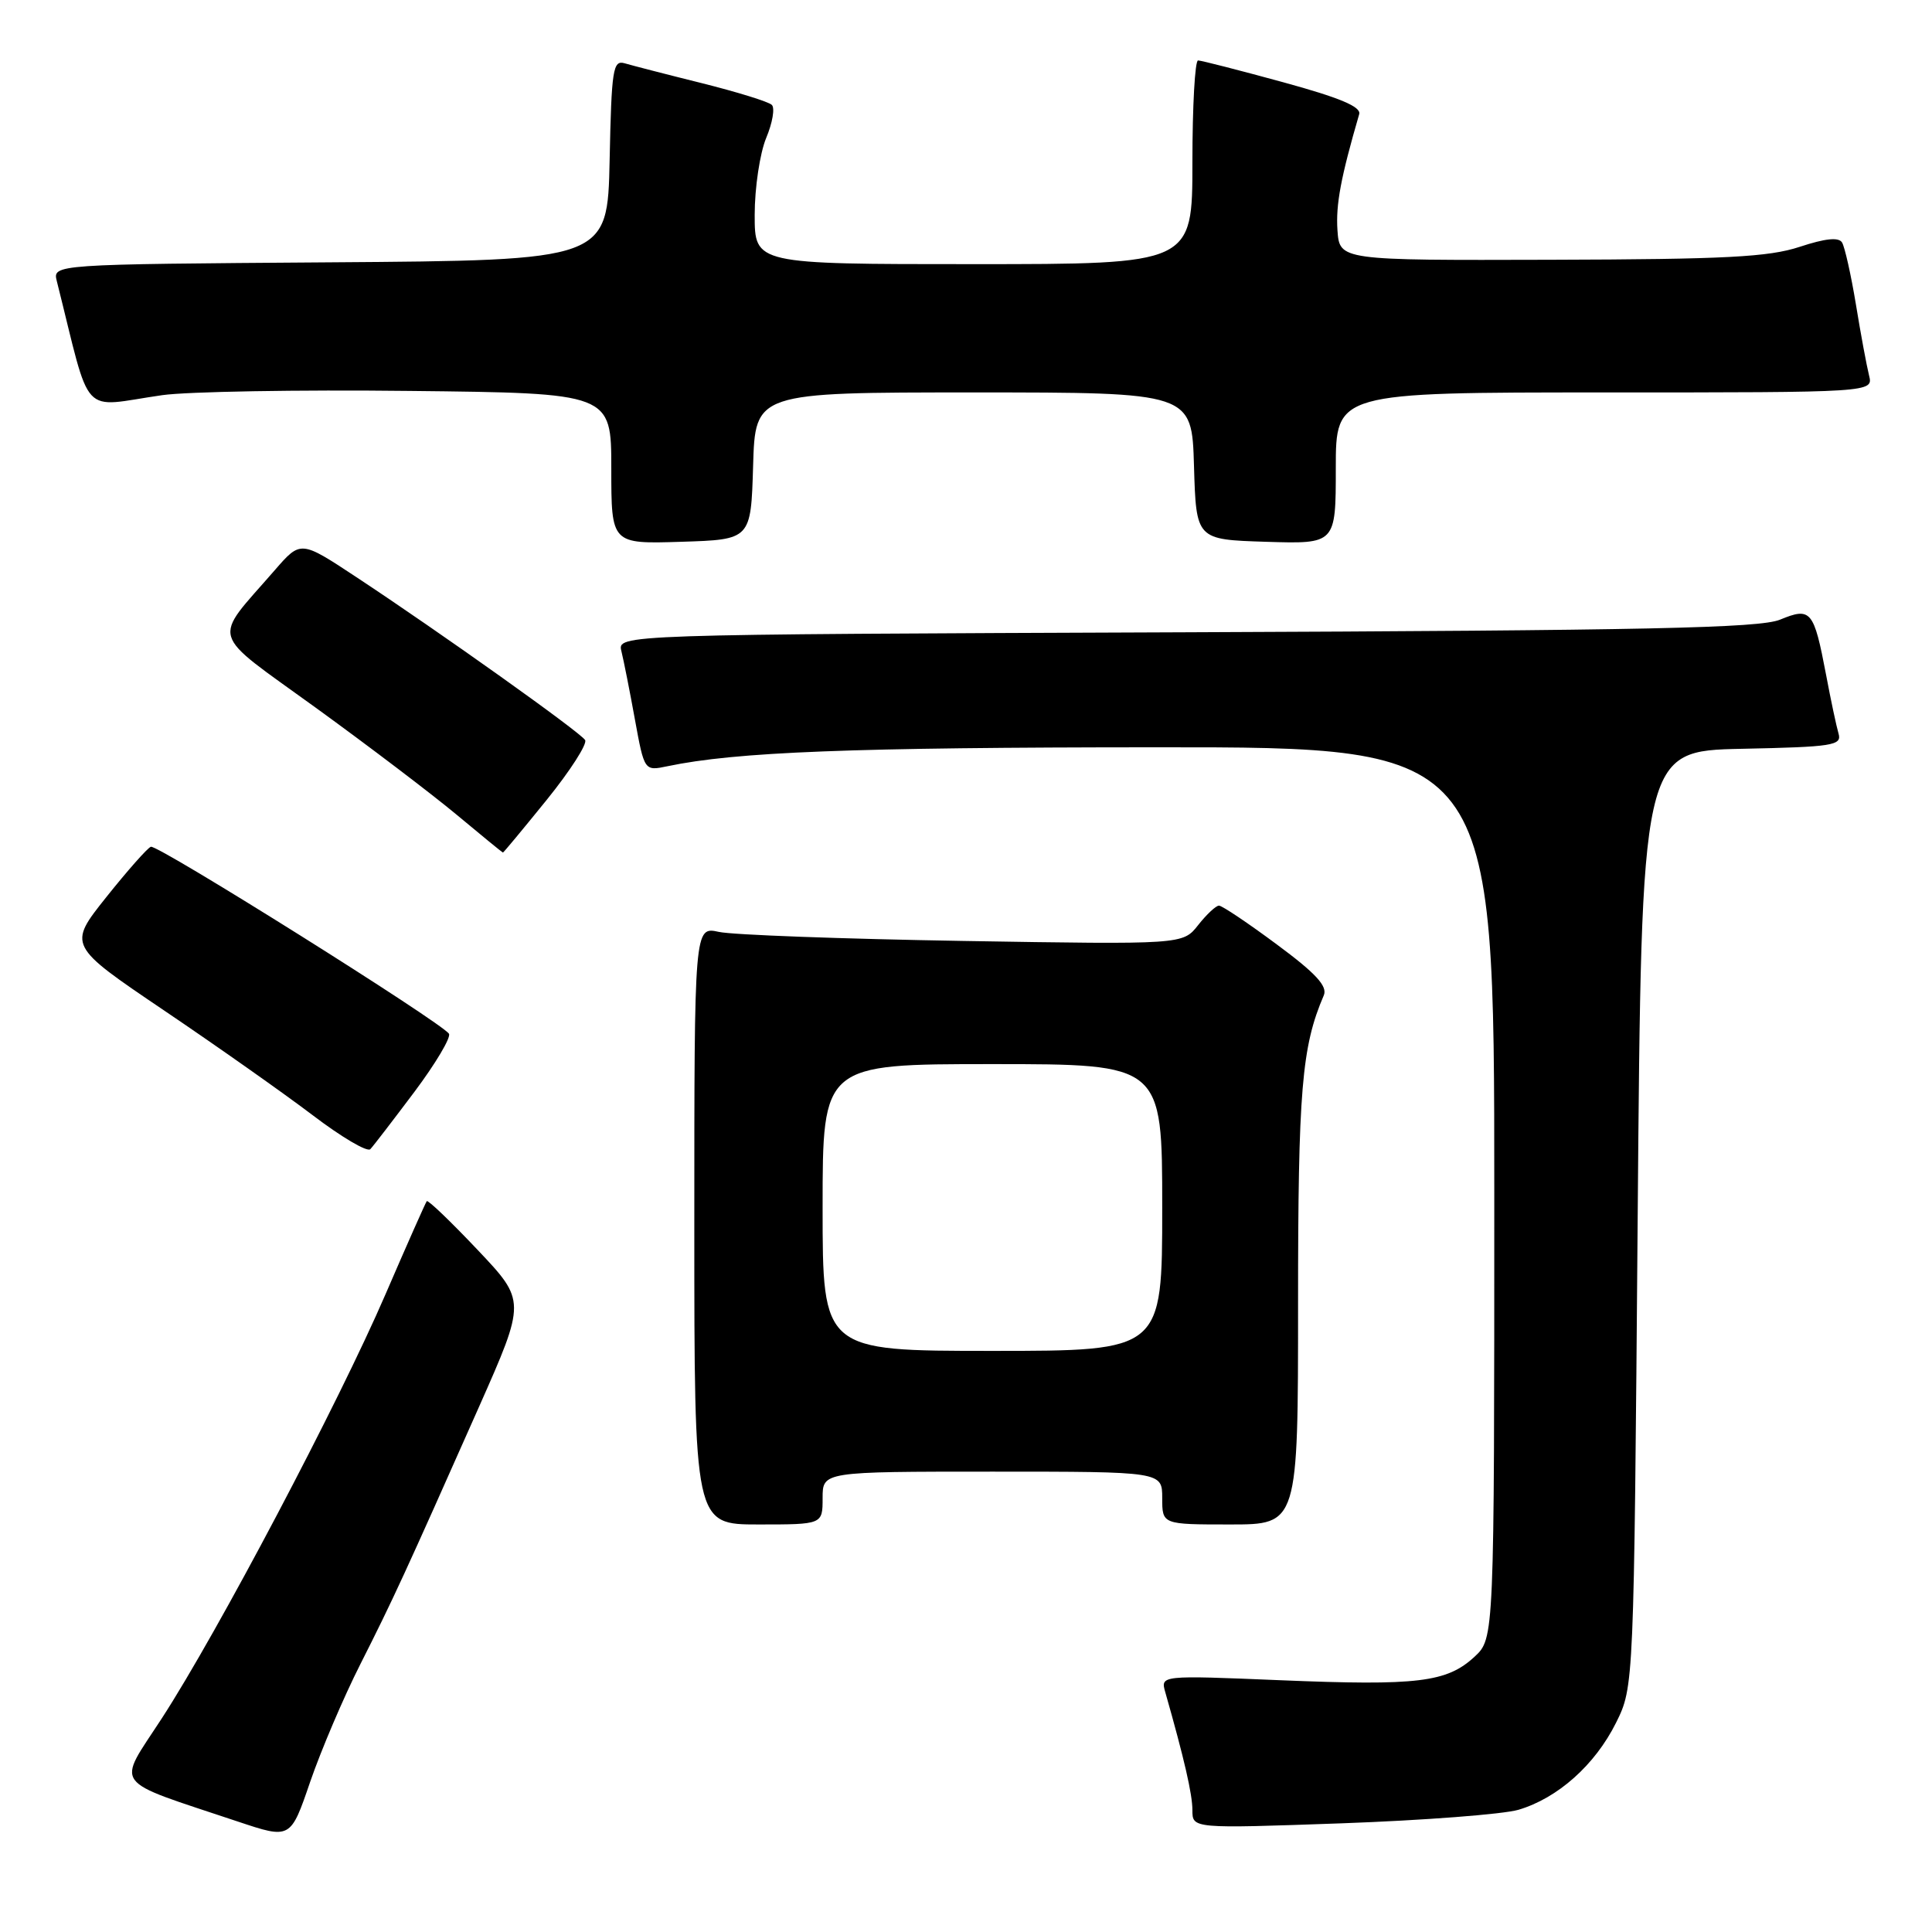 <?xml version="1.0" encoding="UTF-8" standalone="no"?>
<!DOCTYPE svg PUBLIC "-//W3C//DTD SVG 1.1//EN" "http://www.w3.org/Graphics/SVG/1.1/DTD/svg11.dtd" >
<svg xmlns="http://www.w3.org/2000/svg" xmlns:xlink="http://www.w3.org/1999/xlink" version="1.1" viewBox="0 0 256 256">
 <g >
 <path fill="currentColor"
d=" M 47.76 220.49 C 52.08 211.95 53.65 208.54 63.46 186.44 C 69.69 172.38 69.69 172.38 63.27 165.60 C 59.74 161.87 56.72 158.97 56.55 159.16 C 56.39 159.35 53.93 164.90 51.08 171.50 C 44.86 185.91 28.82 216.33 21.44 227.69 C 15.44 236.93 14.52 235.68 31.50 241.36 C 38.50 243.70 38.50 243.70 41.10 236.10 C 42.54 231.92 45.53 224.89 47.76 220.49 Z  M 201.19 239.81 C 206.41 238.27 211.35 233.86 214.13 228.28 C 216.50 223.50 216.50 223.50 217.00 161.50 C 217.50 99.50 217.50 99.50 230.81 99.22 C 242.85 98.97 244.07 98.78 243.62 97.22 C 243.34 96.27 242.59 92.75 241.96 89.39 C 240.34 80.88 239.96 80.42 235.86 82.11 C 233.13 83.22 218.33 83.54 157.15 83.78 C 81.80 84.07 81.80 84.07 82.34 86.29 C 82.64 87.50 83.45 91.58 84.13 95.34 C 85.38 102.17 85.38 102.17 88.44 101.53 C 97.49 99.63 112.81 99.03 153.25 99.02 C 198.00 99.00 198.00 99.00 198.00 158.05 C 198.00 217.10 198.00 217.10 195.38 219.53 C 191.71 222.92 187.87 223.39 169.68 222.64 C 153.76 221.98 153.76 221.98 154.41 224.24 C 156.93 233.09 158.00 237.75 158.00 239.86 C 158.00 242.30 158.00 242.30 177.75 241.60 C 188.61 241.21 199.16 240.40 201.19 239.81 Z  M 109.00 198.50 C 109.00 195.00 109.00 195.00 131.50 195.00 C 154.00 195.00 154.00 195.00 154.00 198.50 C 154.00 202.00 154.00 202.00 163.00 202.00 C 172.00 202.00 172.00 202.00 172.00 172.72 C 172.00 144.48 172.48 138.69 175.41 131.89 C 175.93 130.68 174.36 128.97 169.18 125.14 C 165.37 122.31 161.93 120.00 161.52 120.00 C 161.12 120.00 159.88 121.16 158.76 122.58 C 156.73 125.16 156.73 125.16 127.62 124.68 C 111.60 124.41 97.04 123.88 95.25 123.48 C 92.00 122.77 92.00 122.77 92.00 162.39 C 92.00 202.00 92.00 202.00 100.50 202.00 C 109.00 202.00 109.00 202.00 109.00 198.50 Z  M 54.91 144.68 C 57.72 140.93 59.78 137.46 59.49 136.98 C 58.59 135.53 20.88 111.87 19.99 112.20 C 19.54 112.36 16.88 115.37 14.08 118.88 C 8.99 125.27 8.99 125.27 21.74 133.89 C 28.76 138.63 37.62 144.88 41.43 147.77 C 45.24 150.67 48.68 152.70 49.07 152.27 C 49.47 151.85 52.09 148.43 54.91 144.68 Z  M 72.44 105.99 C 75.56 102.13 77.85 98.56 77.53 98.06 C 76.89 97.02 58.33 83.80 47.17 76.44 C 39.84 71.60 39.84 71.60 36.41 75.55 C 28.06 85.17 27.53 83.41 41.83 93.77 C 48.80 98.82 57.20 105.20 60.50 107.95 C 63.80 110.70 66.56 112.96 66.64 112.97 C 66.71 112.99 69.32 109.84 72.44 105.99 Z  M 99.79 61.75 C 100.07 52.00 100.07 52.00 129.00 52.00 C 157.93 52.00 157.93 52.00 158.21 61.75 C 158.50 71.50 158.50 71.50 167.75 71.79 C 177.00 72.08 177.00 72.08 177.00 62.04 C 177.00 52.00 177.00 52.00 212.61 52.00 C 248.22 52.00 248.22 52.00 247.66 49.75 C 247.35 48.51 246.56 44.28 245.92 40.35 C 245.27 36.41 244.44 32.72 244.08 32.13 C 243.63 31.40 241.85 31.59 238.46 32.71 C 234.36 34.06 228.63 34.36 205.50 34.42 C 177.50 34.50 177.50 34.50 177.22 30.50 C 176.99 27.11 177.66 23.52 180.10 15.13 C 180.39 14.15 177.53 12.95 170.00 10.89 C 164.22 9.31 159.16 8.01 158.75 8.01 C 158.34 8.00 158.00 14.07 158.00 21.50 C 158.00 35.00 158.00 35.00 129.00 35.00 C 100.00 35.00 100.00 35.00 100.00 28.47 C 100.00 24.88 100.69 20.30 101.52 18.29 C 102.36 16.29 102.70 14.31 102.27 13.90 C 101.85 13.48 97.67 12.19 93.00 11.02 C 88.33 9.86 83.73 8.67 82.78 8.39 C 81.22 7.93 81.03 9.15 80.78 21.19 C 80.50 34.50 80.50 34.50 43.73 34.76 C 6.97 35.02 6.97 35.02 7.53 37.26 C 12.19 55.80 10.46 53.94 21.50 52.36 C 24.80 51.89 39.54 51.63 54.25 51.80 C 81.00 52.09 81.00 52.09 81.00 62.08 C 81.00 72.08 81.00 72.08 90.25 71.79 C 99.50 71.50 99.50 71.50 99.79 61.75 Z  M 109.00 160.00 C 109.00 141.00 109.00 141.00 131.50 141.00 C 154.00 141.00 154.00 141.00 154.00 160.00 C 154.00 179.00 154.00 179.00 131.50 179.00 C 109.00 179.00 109.00 179.00 109.00 160.00 Z "/>
</g>
</svg>
